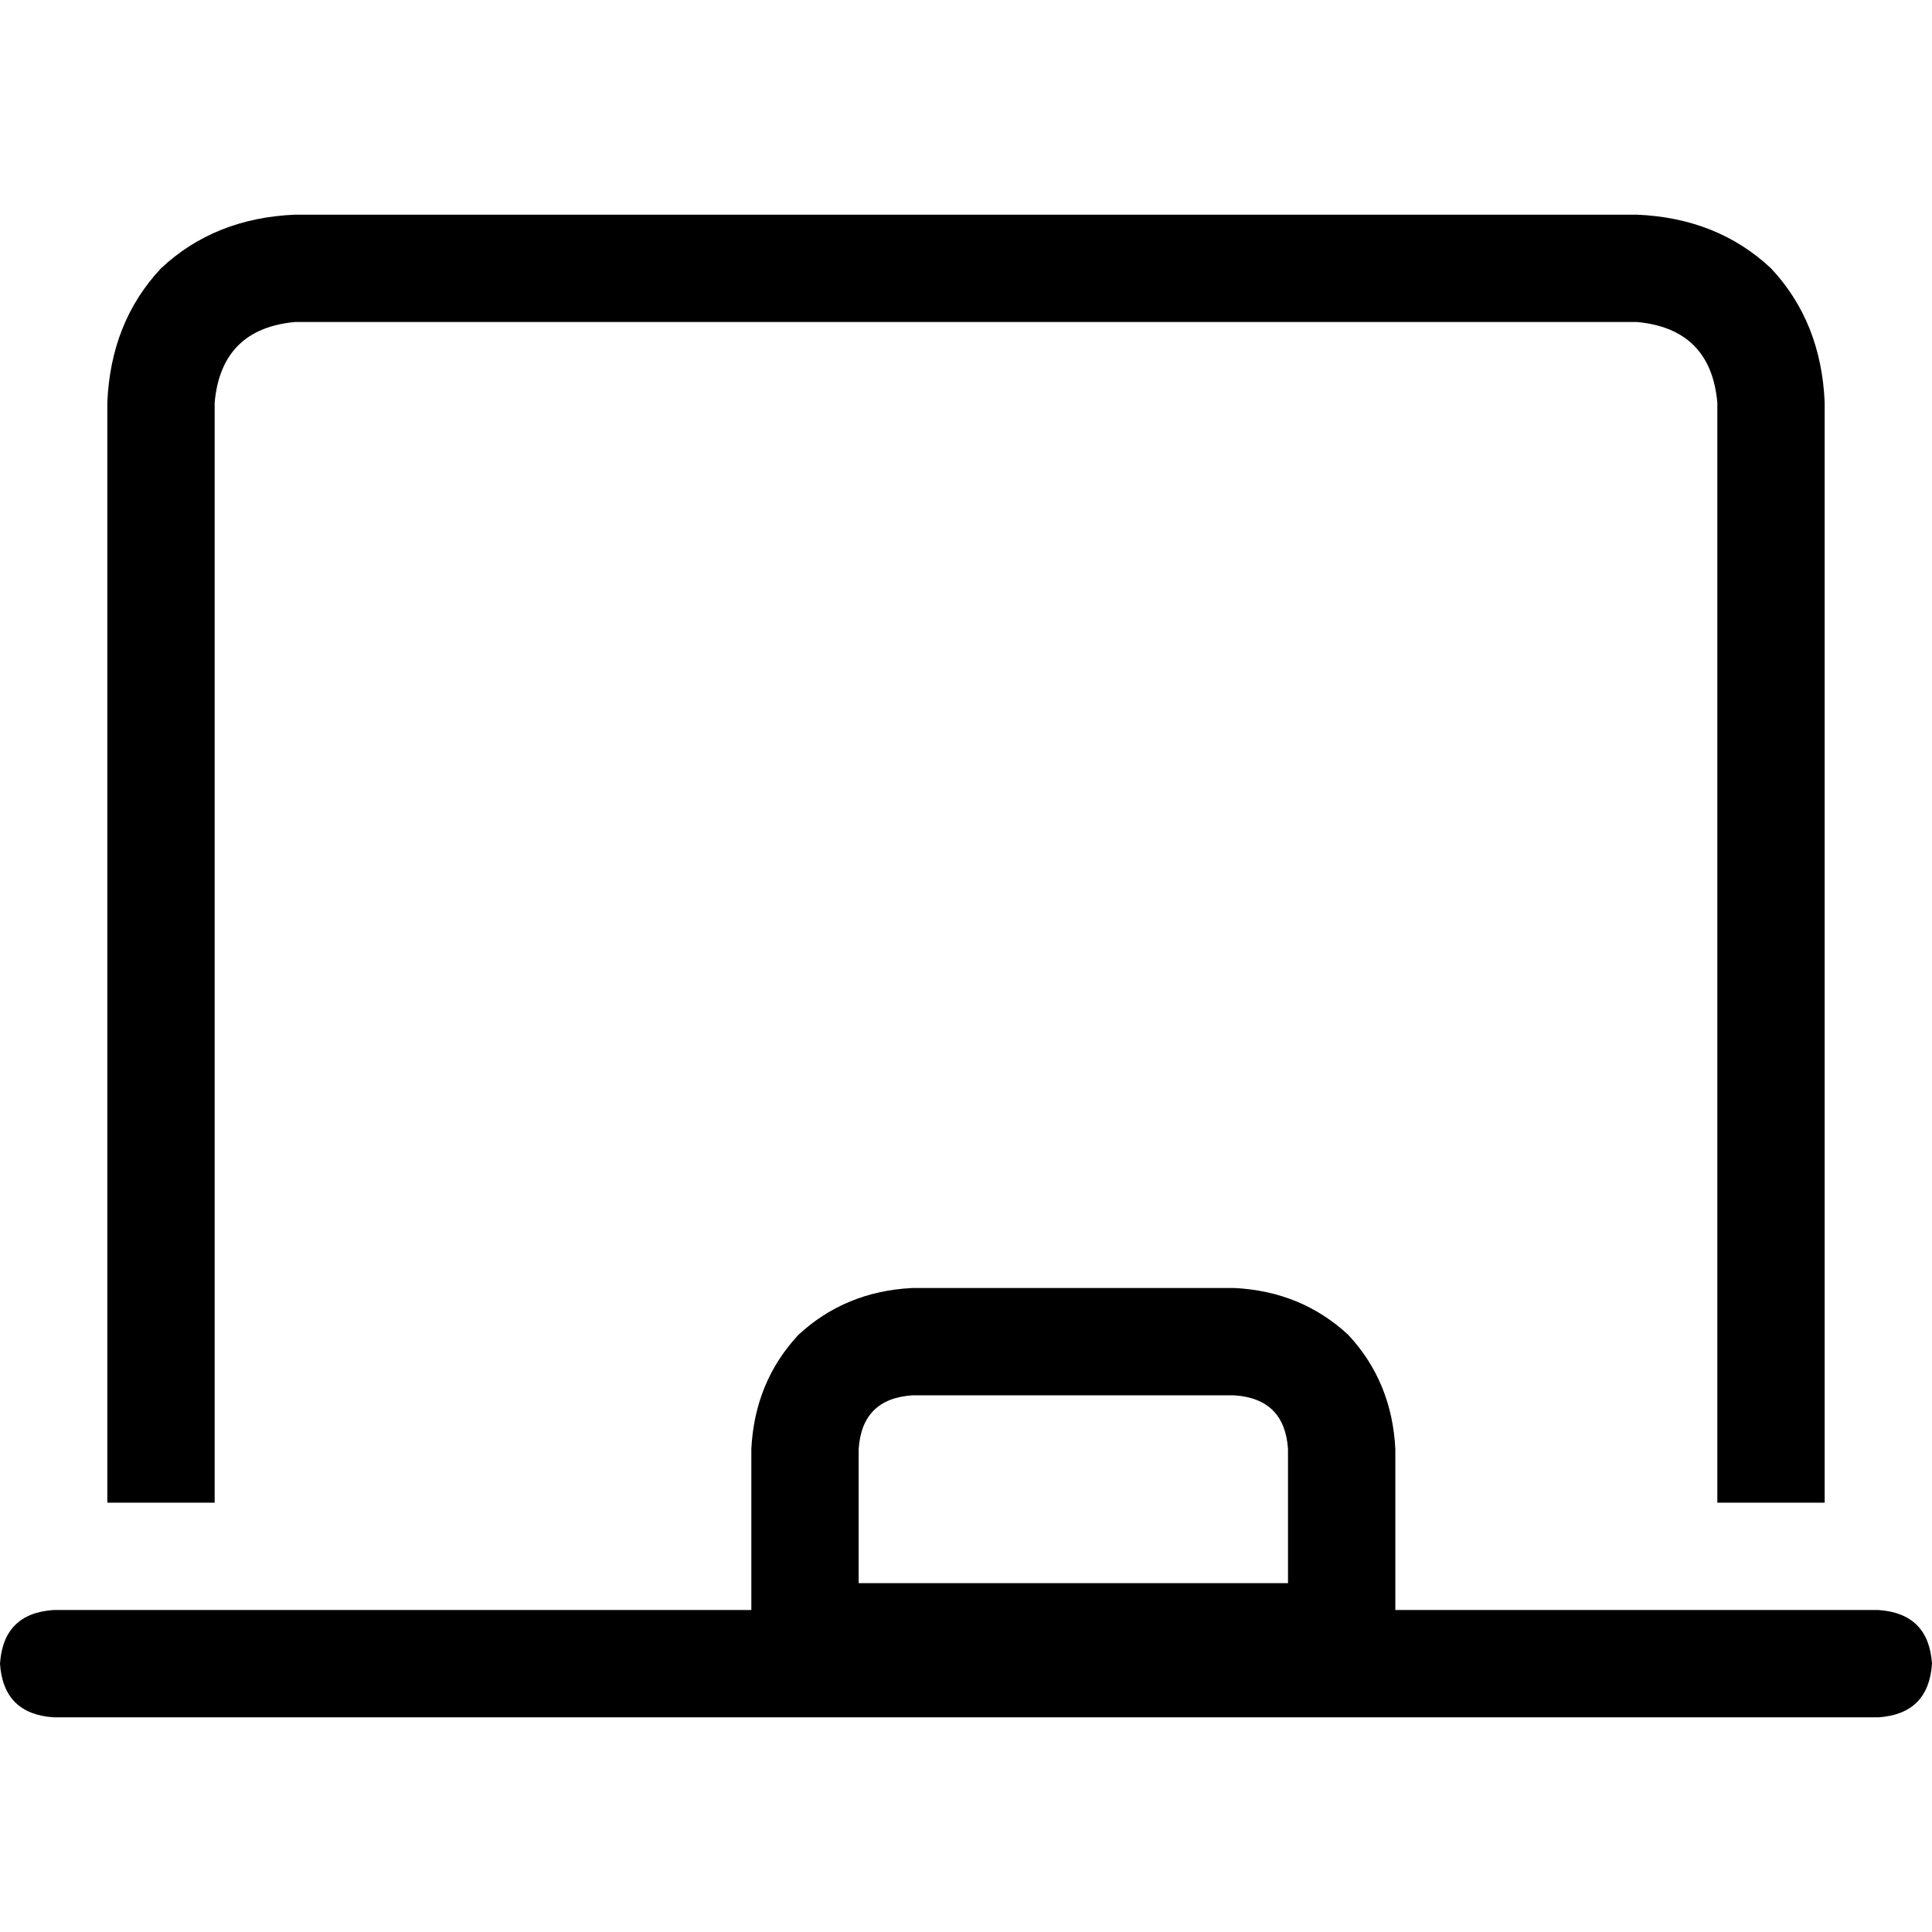<svg xmlns="http://www.w3.org/2000/svg" viewBox="0 0 512 512">
  <path d="M 56.889 106.667 Q 58.667 87.111 78.222 85.333 L 433.778 85.333 Q 453.333 87.111 455.111 106.667 L 455.111 398.222 L 483.556 398.222 L 483.556 106.667 Q 482.667 85.333 469.333 71.111 Q 455.111 57.778 433.778 56.889 L 78.222 56.889 Q 56.889 57.778 42.667 71.111 Q 29.333 85.333 28.444 106.667 L 28.444 398.222 L 56.889 398.222 L 56.889 106.667 L 56.889 106.667 Z M 199.111 384 L 199.111 426.667 L 14.222 426.667 Q 0.889 427.556 0 440.889 Q 0.889 454.222 14.222 455.111 L 497.778 455.111 Q 511.111 454.222 512 440.889 Q 511.111 427.556 497.778 426.667 L 369.778 426.667 L 369.778 384 Q 368.889 366.222 357.333 353.778 Q 344.889 342.222 327.111 341.333 L 241.778 341.333 Q 224 342.222 211.556 353.778 Q 200 366.222 199.111 384 L 199.111 384 Z M 241.778 369.778 L 327.111 369.778 Q 340.444 370.667 341.333 384 L 341.333 419.556 L 227.556 419.556 L 227.556 384 Q 228.444 370.667 241.778 369.778 L 241.778 369.778 Z" />
</svg>